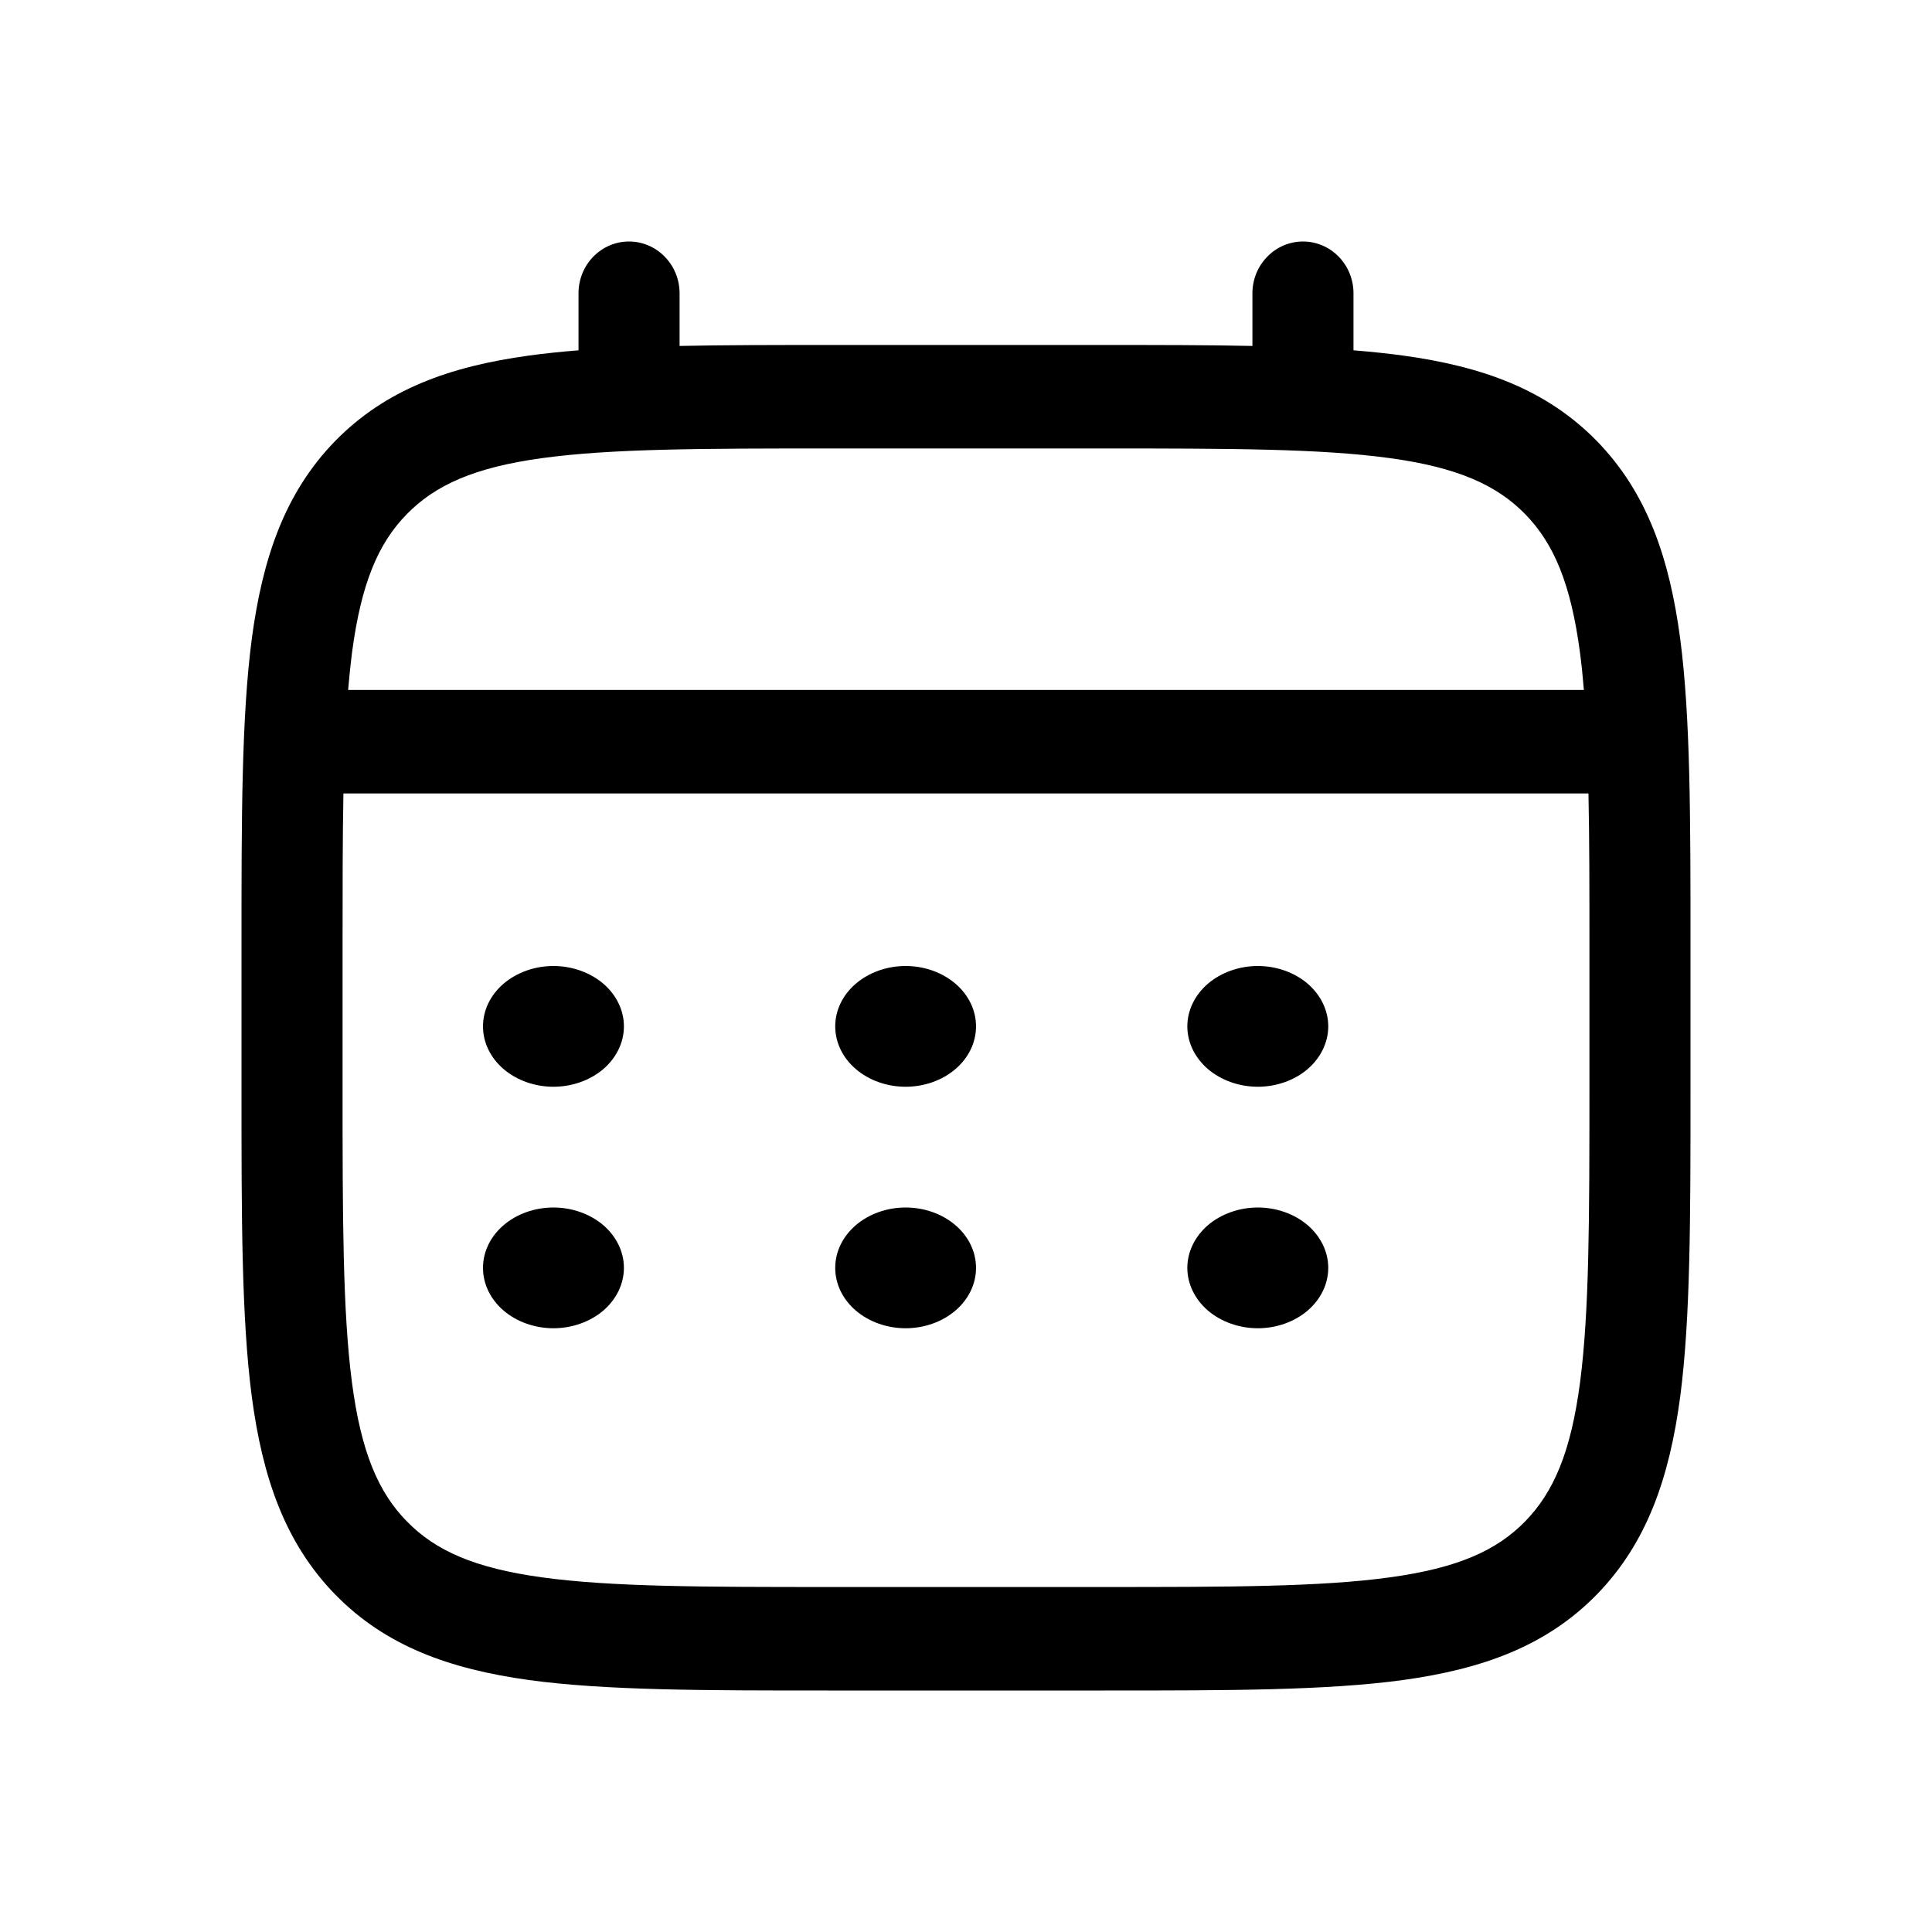 <svg width="16" height="16" viewBox="0 0 16 16" fill="none" xmlns="http://www.w3.org/2000/svg">
<path d="M10.417 9C10.571 9 10.72 8.947 10.829 8.854C10.938 8.76 11 8.633 11 8.5C11 8.367 10.938 8.24 10.829 8.146C10.72 8.053 10.571 8 10.417 8C10.262 8 10.114 8.053 10.004 8.146C9.895 8.24 9.833 8.367 9.833 8.5C9.833 8.633 9.895 8.76 10.004 8.854C10.114 8.947 10.262 9 10.417 9ZM10.417 11C10.571 11 10.72 10.947 10.829 10.854C10.938 10.76 11 10.633 11 10.5C11 10.367 10.938 10.24 10.829 10.146C10.72 10.053 10.571 10 10.417 10C10.262 10 10.114 10.053 10.004 10.146C9.895 10.24 9.833 10.367 9.833 10.5C9.833 10.633 9.895 10.76 10.004 10.854C10.114 10.947 10.262 11 10.417 11ZM8.083 8.5C8.083 8.633 8.022 8.76 7.912 8.854C7.803 8.947 7.655 9 7.5 9C7.345 9 7.197 8.947 7.088 8.854C6.978 8.76 6.917 8.633 6.917 8.5C6.917 8.367 6.978 8.24 7.088 8.146C7.197 8.053 7.345 8 7.5 8C7.655 8 7.803 8.053 7.912 8.146C8.022 8.24 8.083 8.367 8.083 8.5ZM8.083 10.5C8.083 10.633 8.022 10.76 7.912 10.854C7.803 10.947 7.655 11 7.5 11C7.345 11 7.197 10.947 7.088 10.854C6.978 10.76 6.917 10.633 6.917 10.5C6.917 10.367 6.978 10.24 7.088 10.146C7.197 10.053 7.345 10 7.5 10C7.655 10 7.803 10.053 7.912 10.146C8.022 10.24 8.083 10.367 8.083 10.5ZM4.583 9C4.738 9 4.886 8.947 4.996 8.854C5.105 8.76 5.167 8.633 5.167 8.5C5.167 8.367 5.105 8.24 4.996 8.146C4.886 8.053 4.738 8 4.583 8C4.429 8 4.28 8.053 4.171 8.146C4.061 8.24 4 8.367 4 8.5C4 8.633 4.061 8.76 4.171 8.854C4.28 8.947 4.429 9 4.583 9ZM4.583 11C4.738 11 4.886 10.947 4.996 10.854C5.105 10.76 5.167 10.633 5.167 10.5C5.167 10.367 5.105 10.24 4.996 10.146C4.886 10.053 4.738 10 4.583 10C4.429 10 4.28 10.053 4.171 10.146C4.061 10.24 4 10.367 4 10.5C4 10.633 4.061 10.76 4.171 10.854C4.28 10.947 4.429 11 4.583 11Z" fill="currentColor"/>
<path fill-rule="evenodd" clip-rule="evenodd" d="M5.209 2C5.32 2 5.427 2.045 5.505 2.126C5.584 2.206 5.628 2.315 5.628 2.429V2.865C5.997 2.857 6.404 2.857 6.852 2.857H9.148C9.596 2.857 10.003 2.857 10.372 2.865V2.429C10.372 2.315 10.416 2.206 10.495 2.126C10.573 2.045 10.68 2 10.791 2C10.902 2 11.008 2.045 11.087 2.126C11.165 2.206 11.209 2.315 11.209 2.429V2.901C11.354 2.913 11.492 2.927 11.622 2.945C12.276 3.035 12.806 3.225 13.224 3.652C13.641 4.08 13.826 4.622 13.915 5.292C14 5.943 14 6.775 14 7.825V9.032C14 10.082 14 10.914 13.915 11.565C13.826 12.235 13.641 12.777 13.224 13.205C12.806 13.633 12.276 13.822 11.622 13.913C10.986 14 10.173 14 9.148 14H6.852C5.827 14 5.014 14 4.378 13.913C3.724 13.822 3.194 13.633 2.776 13.205C2.359 12.777 2.174 12.235 2.085 11.565C2 10.914 2 10.082 2 9.032V7.825C2 6.775 2 5.943 2.085 5.292C2.174 4.622 2.359 4.08 2.776 3.652C3.194 3.225 3.724 3.035 4.378 2.945C4.508 2.927 4.646 2.913 4.791 2.901V2.429C4.791 2.315 4.835 2.206 4.913 2.126C4.992 2.045 5.098 2 5.209 2ZM4.489 3.794C3.928 3.871 3.605 4.017 3.369 4.258C3.132 4.5 2.991 4.831 2.915 5.406C2.903 5.503 2.892 5.606 2.883 5.714H13.117C13.108 5.606 13.098 5.503 13.085 5.406C13.009 4.831 12.867 4.5 12.631 4.258C12.395 4.017 12.072 3.871 11.51 3.794C10.937 3.715 10.181 3.714 9.116 3.714H6.884C5.819 3.714 5.064 3.715 4.489 3.794ZM2.837 7.857C2.837 7.369 2.837 6.945 2.844 6.571H13.155C13.163 6.945 13.163 7.369 13.163 7.857V9C13.163 10.09 13.162 10.864 13.085 11.451C13.009 12.026 12.867 12.357 12.631 12.599C12.395 12.841 12.072 12.986 11.51 13.063C10.937 13.142 10.181 13.143 9.116 13.143H6.884C5.819 13.143 5.064 13.142 4.489 13.063C3.928 12.986 3.605 12.841 3.369 12.599C3.132 12.357 2.991 12.026 2.915 11.451C2.838 10.864 2.837 10.09 2.837 9V7.857Z" fill="currentColor"/>
</svg>
